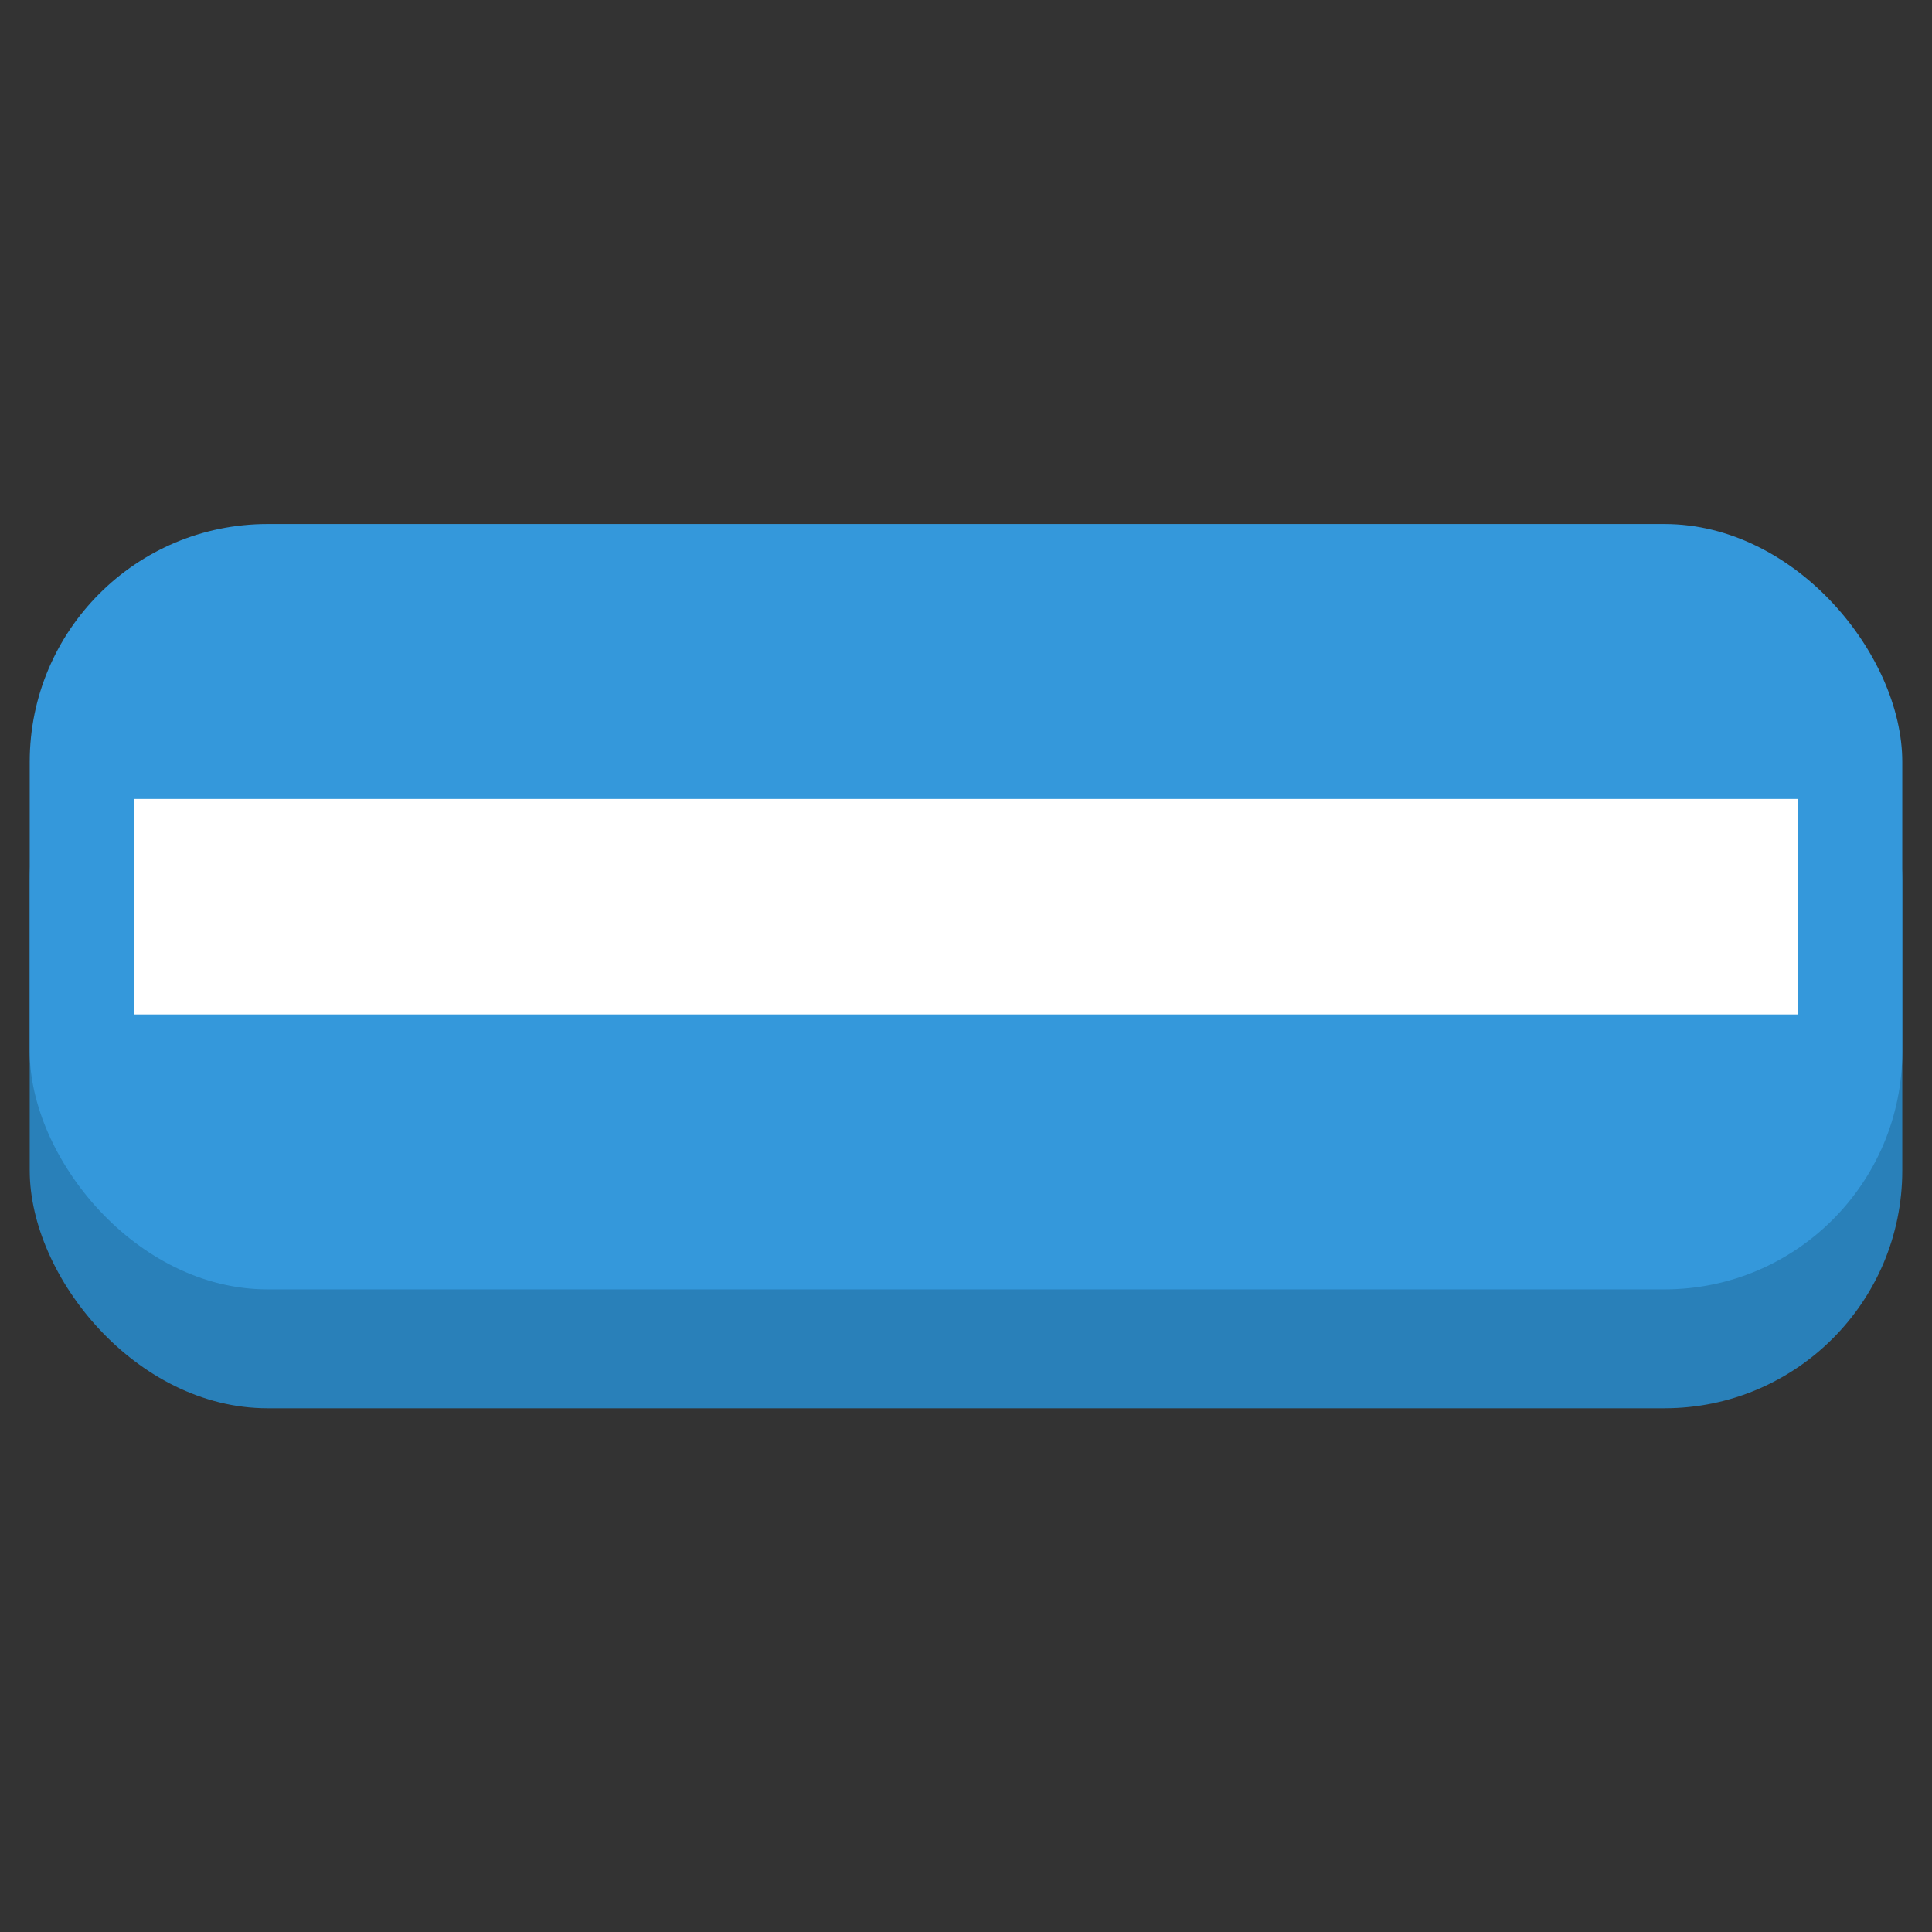 <svg id="Layer_1" data-name="Layer 1" xmlns="http://www.w3.org/2000/svg" viewBox="0 0 65 65"><rect x="0" y="0" width="65" height="65" fill="#333333" stroke="none"/><defs><style>.cls-0{fill:#fff;}.cls-1{fill:#2980B9;}.cls-2{fill:#3498DB;}.cls-3{fill:#fff;}</style></defs><title>nice-blue-button</title><rect class="cls-1" x="1" y="21.63" width="63" height="25.75" rx="8" ry="8"/><rect class="cls-2" x="1" y="17.63" width="63" height="25.75" rx="8" ry="8"/><rect class="cls-3" x="4.5" y="26.88" width="56" height="7.25"/></svg>